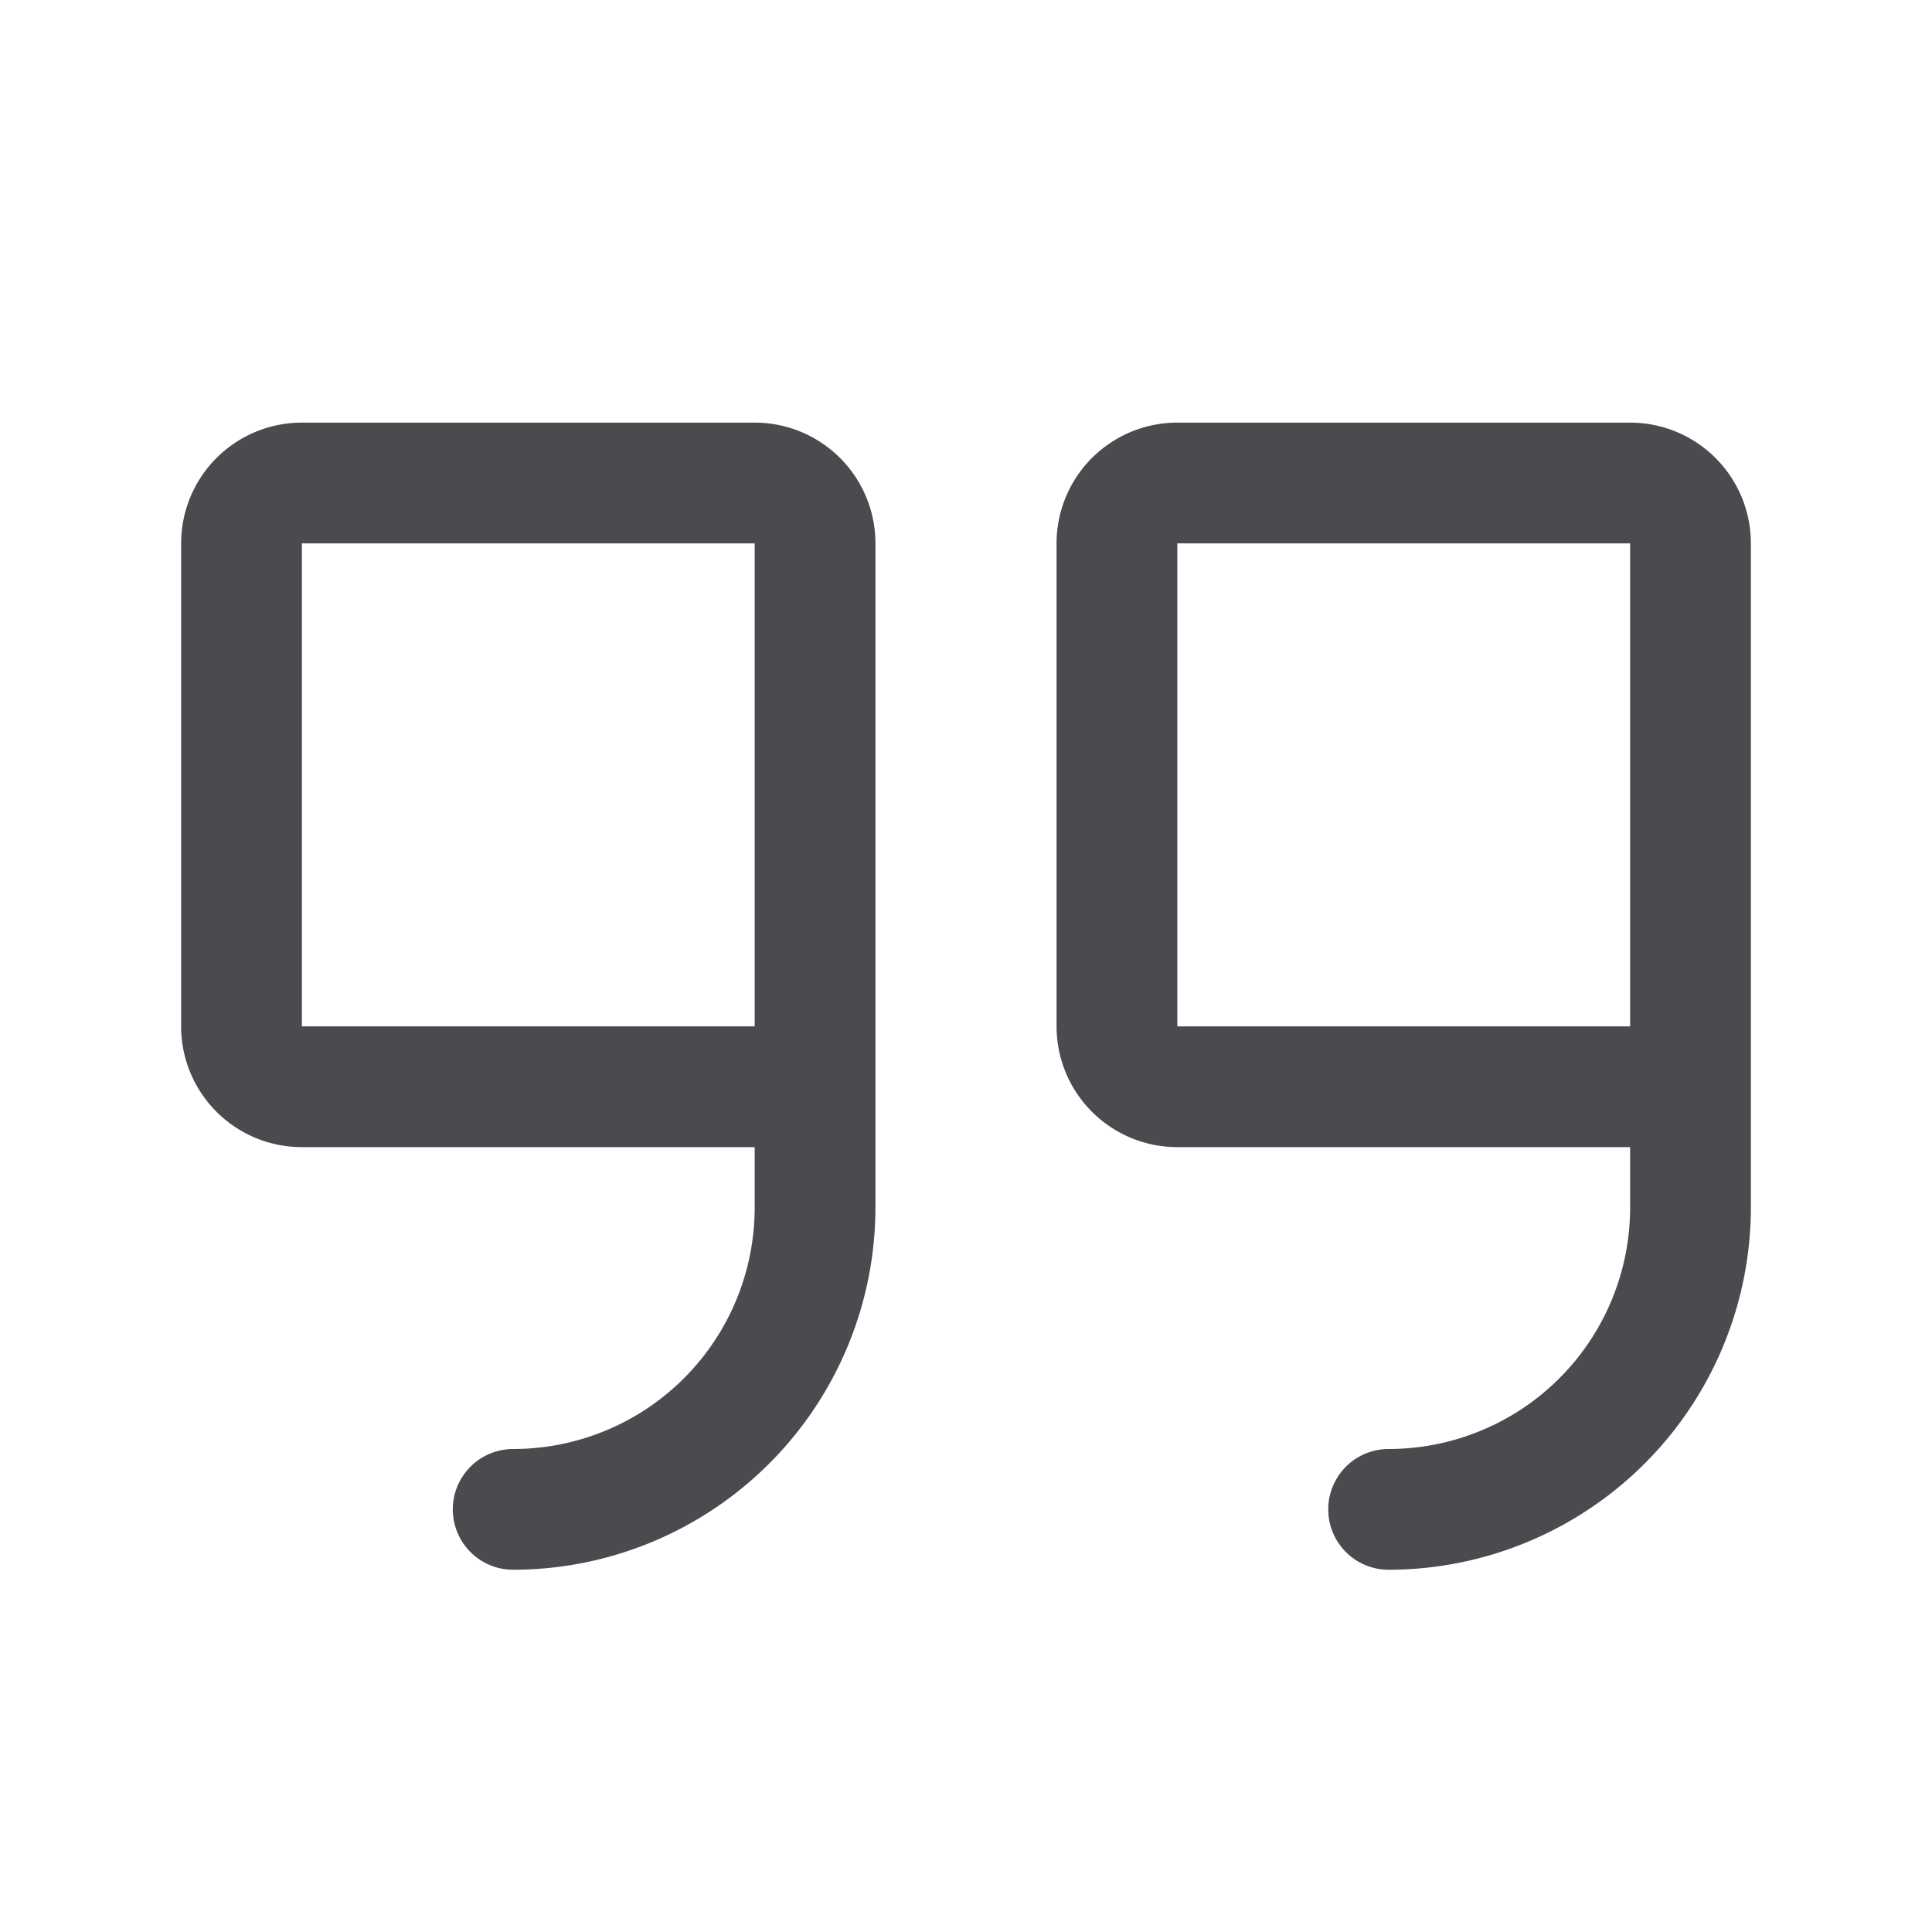 <svg xmlns="http://www.w3.org/2000/svg" width="32" height="32" fill="none" viewBox="0 0 32 32">
  <path fill="#4A4A4F" d="M12.5 7H5a2 2 0 0 0-2 2v8a2 2 0 0 0 2 2h7.5v1a4 4 0 0 1-4 4 1 1 0 0 0 0 2 6.006 6.006 0 0 0 6-6V9a2 2 0 0 0-2-2Zm0 10H5V9h7.5v8ZM27 7h-7.5a2 2 0 0 0-2 2v8a2 2 0 0 0 2 2H27v1a4 4 0 0 1-4 4 1 1 0 0 0 0 2 6.006 6.006 0 0 0 6-6V9a2 2 0 0 0-2-2Zm0 10h-7.5V9H27v8Z"/>
</svg>
